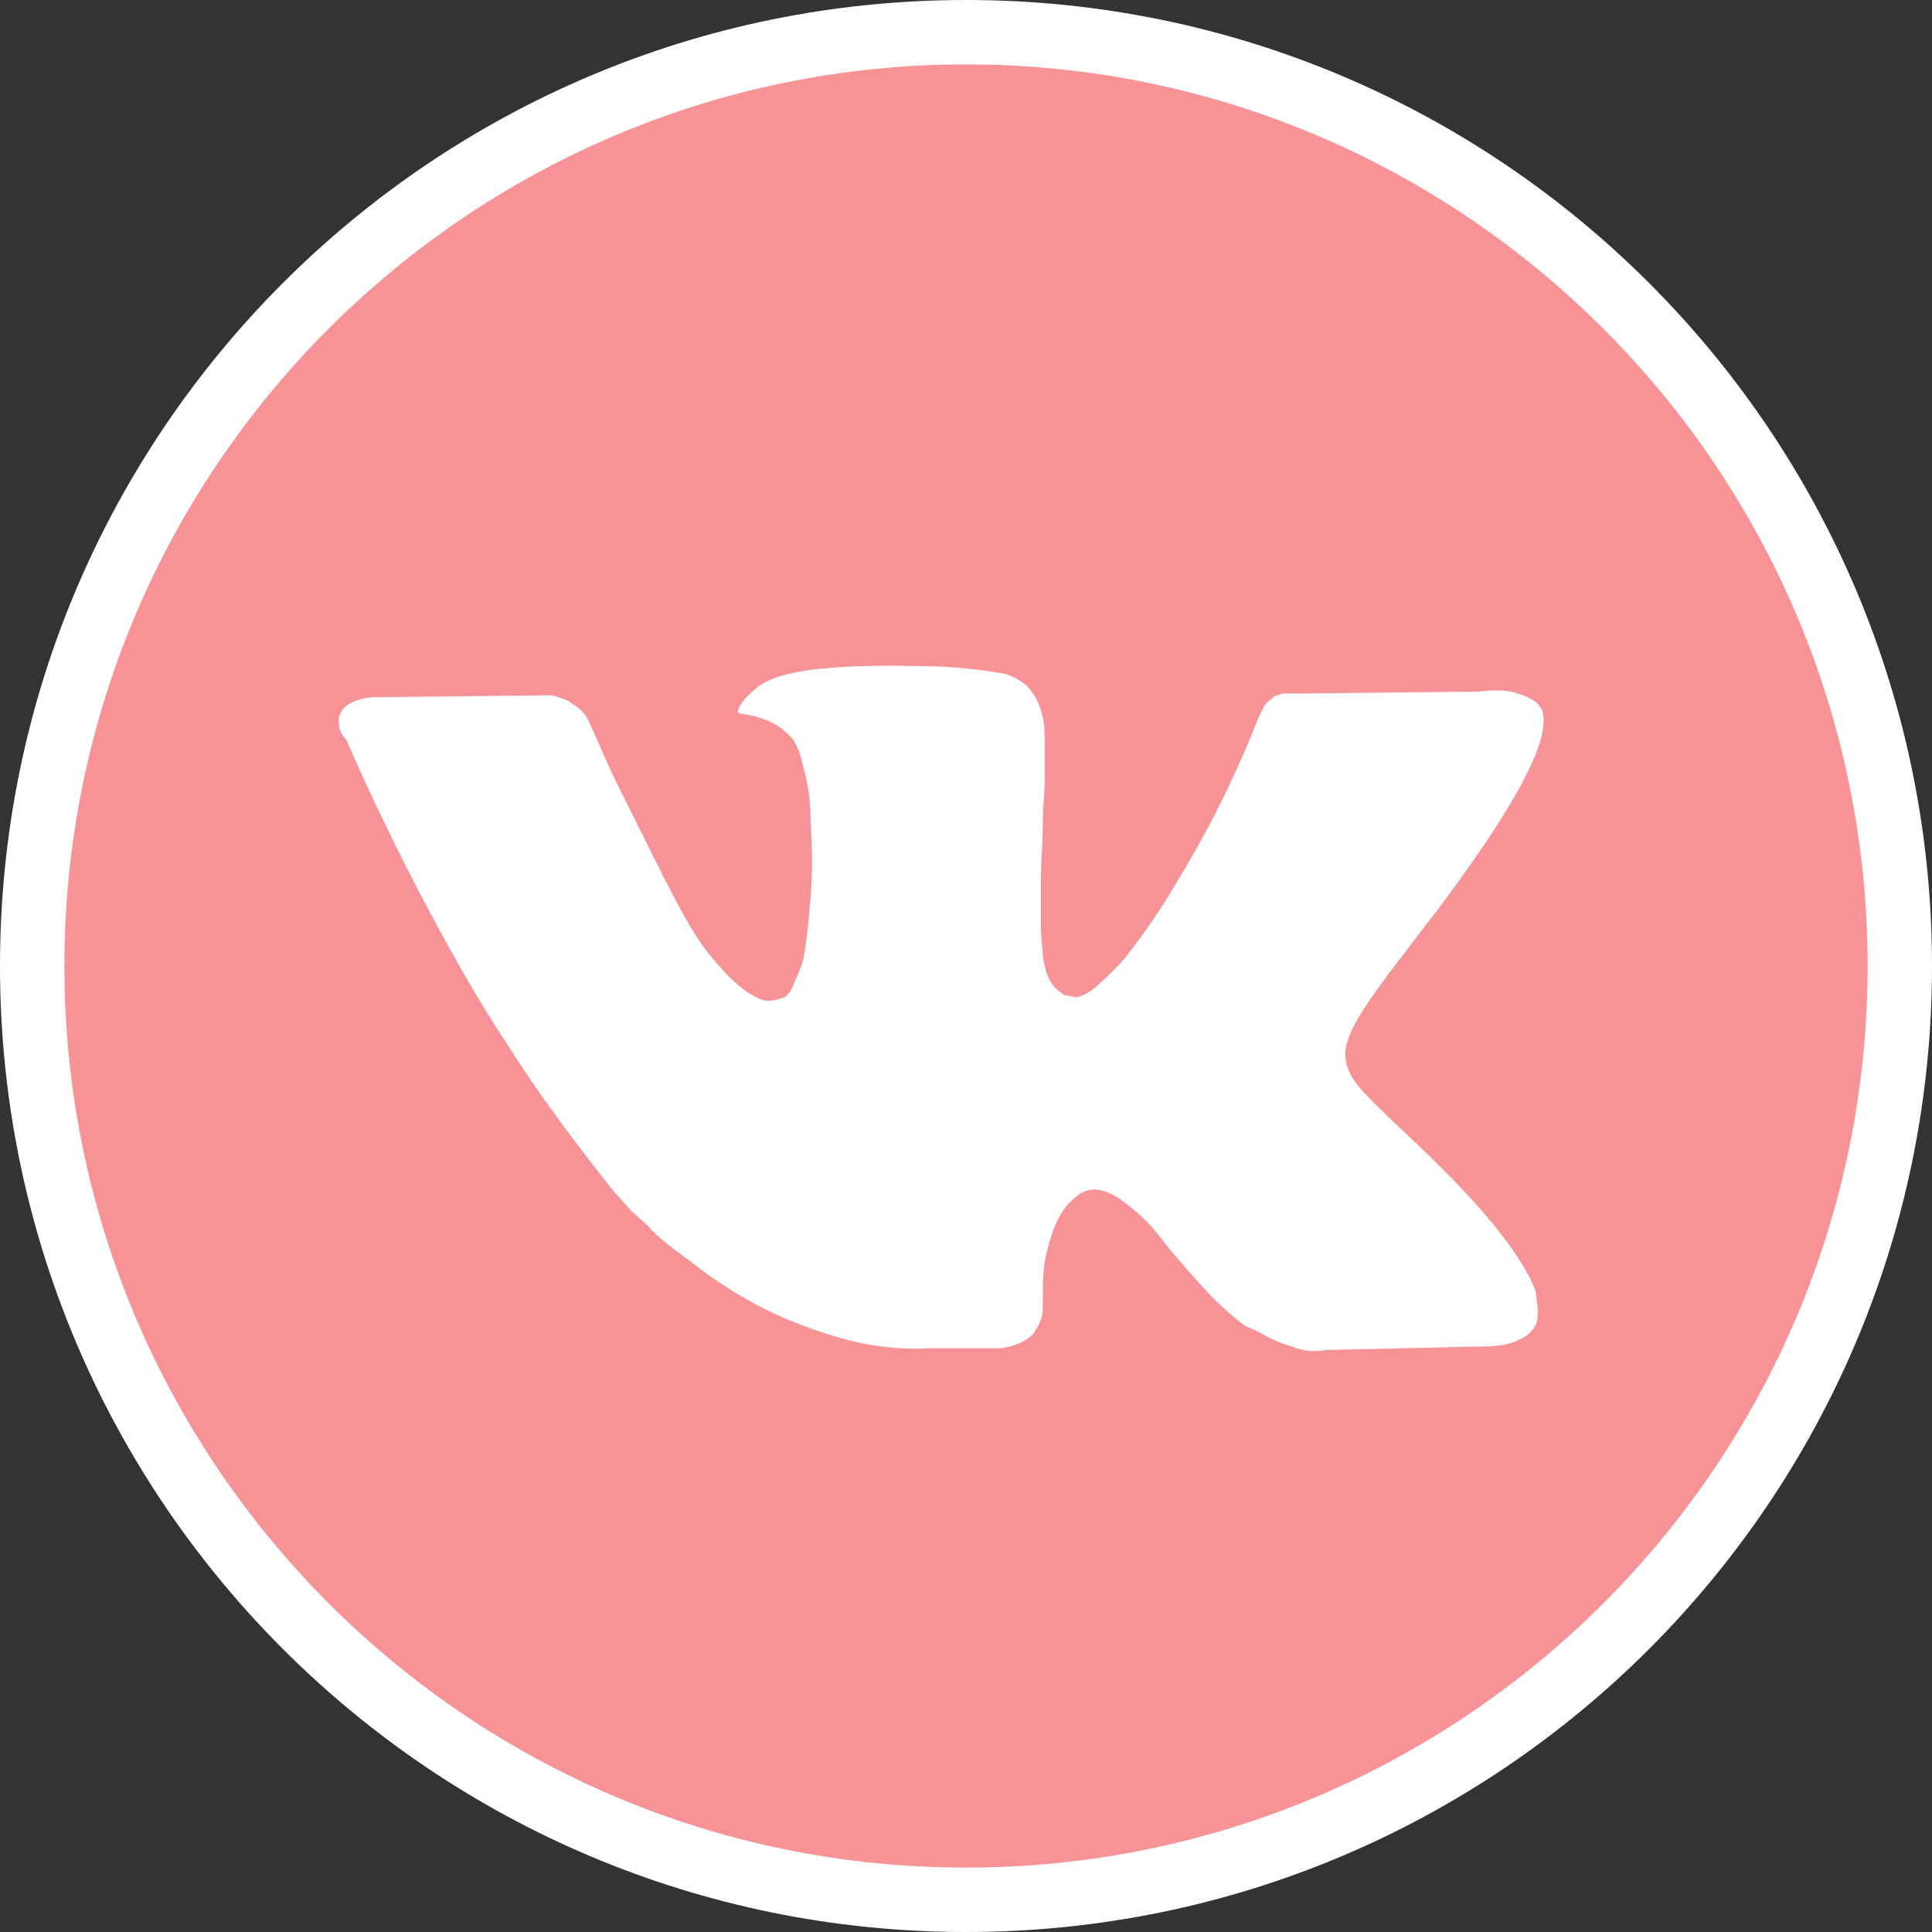 <svg width="30" height="30" viewBox="0 0 30 30" fill="none" xmlns="http://www.w3.org/2000/svg">
<rect x="0" y="0" width="30" height="30" fill="#333333" stroke="none"/>
<g clip-path="url(#clip0_4040_1056)">
<path d="M0 15C0 6.716 6.716 0 15 0C23.284 0 30 6.716 30 15C30 23.284 23.284 30 15 30C6.716 30 0 23.284 0 15Z" fill="white"/>
<path d="M15 1C7.276 1 1 7.276 1 15C1 22.724 7.276 29 15 29C22.724 29 29 22.724 29 15C29 7.276 22.724 1 15 1ZM21.077 16.846C21.191 16.988 21.446 17.244 21.872 17.641L21.901 17.669C22.809 18.521 23.434 19.231 23.747 19.828C23.775 19.856 23.775 19.913 23.803 19.941C23.832 19.998 23.86 20.083 23.86 20.197C23.888 20.31 23.888 20.424 23.86 20.538C23.832 20.623 23.747 20.736 23.605 20.793C23.462 20.878 23.264 20.907 23.037 20.907L20.594 20.963C20.452 20.992 20.253 20.992 20.055 20.907C19.856 20.85 19.686 20.765 19.544 20.68L19.345 20.594C19.146 20.452 18.919 20.253 18.663 19.97C18.408 19.686 18.18 19.43 18.01 19.203C17.84 18.976 17.641 18.805 17.414 18.635C17.215 18.493 17.016 18.436 16.874 18.493C16.846 18.493 16.817 18.521 16.789 18.521C16.761 18.55 16.704 18.578 16.619 18.663C16.534 18.748 16.477 18.834 16.42 18.947C16.363 19.061 16.306 19.231 16.25 19.458C16.193 19.686 16.193 19.941 16.193 20.225C16.193 20.31 16.193 20.424 16.164 20.481C16.136 20.566 16.108 20.623 16.079 20.651L16.051 20.708C15.937 20.822 15.767 20.907 15.54 20.935H14.432C13.978 20.963 13.495 20.907 13.012 20.765C12.529 20.623 12.104 20.452 11.734 20.253C11.365 20.055 11.024 19.828 10.74 19.6C10.428 19.373 10.201 19.203 10.059 19.032L9.803 18.805C9.746 18.748 9.661 18.635 9.548 18.521C9.434 18.379 9.207 18.095 8.866 17.641C8.525 17.187 8.185 16.704 7.844 16.164C7.503 15.653 7.105 14.972 6.651 14.12C6.197 13.268 5.771 12.387 5.373 11.479C5.288 11.393 5.26 11.308 5.26 11.223C5.26 11.166 5.26 11.11 5.288 11.081L5.316 11.024C5.402 10.911 5.6 10.826 5.856 10.826L8.525 10.797C8.611 10.797 8.667 10.826 8.753 10.854C8.838 10.882 8.866 10.911 8.895 10.939L8.951 10.967C9.065 11.053 9.122 11.138 9.178 11.28C9.32 11.592 9.462 11.933 9.633 12.274C9.803 12.615 9.945 12.899 10.03 13.069L10.172 13.353C10.371 13.751 10.542 14.091 10.712 14.375C10.882 14.659 11.053 14.886 11.195 15.028C11.337 15.199 11.479 15.312 11.592 15.398C11.734 15.483 11.819 15.54 11.933 15.54C12.018 15.54 12.104 15.511 12.189 15.483C12.189 15.483 12.217 15.454 12.245 15.426C12.274 15.398 12.302 15.341 12.359 15.199C12.416 15.085 12.473 14.943 12.501 14.745C12.529 14.546 12.558 14.29 12.586 13.949C12.615 13.608 12.615 13.211 12.586 12.728C12.586 12.473 12.558 12.245 12.501 12.018C12.444 11.791 12.416 11.649 12.359 11.564L12.331 11.507C12.16 11.28 11.905 11.138 11.507 11.081C11.422 11.081 11.45 10.996 11.564 10.854C11.678 10.74 11.791 10.627 11.933 10.57C12.274 10.4 13.041 10.314 14.262 10.343C14.801 10.343 15.227 10.4 15.568 10.456C15.71 10.485 15.795 10.542 15.88 10.598C15.966 10.655 16.022 10.74 16.079 10.826C16.136 10.939 16.164 11.024 16.193 11.138C16.221 11.252 16.221 11.393 16.221 11.592C16.221 11.791 16.221 11.961 16.221 12.132C16.221 12.302 16.193 12.529 16.193 12.813C16.193 13.097 16.164 13.381 16.164 13.608C16.164 13.694 16.164 13.807 16.164 14.006C16.164 14.205 16.164 14.375 16.164 14.46C16.164 14.574 16.193 14.716 16.193 14.858C16.221 15 16.25 15.142 16.306 15.227C16.363 15.341 16.448 15.398 16.534 15.454C16.59 15.454 16.647 15.483 16.704 15.483C16.761 15.483 16.846 15.454 16.959 15.369C17.073 15.284 17.187 15.17 17.329 15.028C17.471 14.886 17.641 14.659 17.84 14.375C18.039 14.091 18.266 13.722 18.493 13.325C18.89 12.643 19.231 11.933 19.544 11.138C19.572 11.081 19.6 11.024 19.629 10.967C19.657 10.911 19.714 10.882 19.742 10.854L19.771 10.826C19.771 10.826 19.799 10.797 19.828 10.797C19.856 10.797 19.884 10.769 19.941 10.769C19.998 10.769 20.083 10.769 20.14 10.769L22.951 10.74C23.207 10.712 23.406 10.712 23.576 10.769C23.747 10.826 23.832 10.882 23.888 10.939L23.945 11.024C24.087 11.45 23.605 12.387 22.497 13.893C22.355 14.091 22.128 14.375 21.872 14.716C21.361 15.369 21.077 15.795 20.992 15.994C20.822 16.335 20.878 16.59 21.077 16.846Z" fill="#F79397"/>
</g>
<defs>
<clipPath id="clip0_4040_1056">
<rect width="30" height="30" fill="white"/>
</clipPath>
</defs>
</svg>
